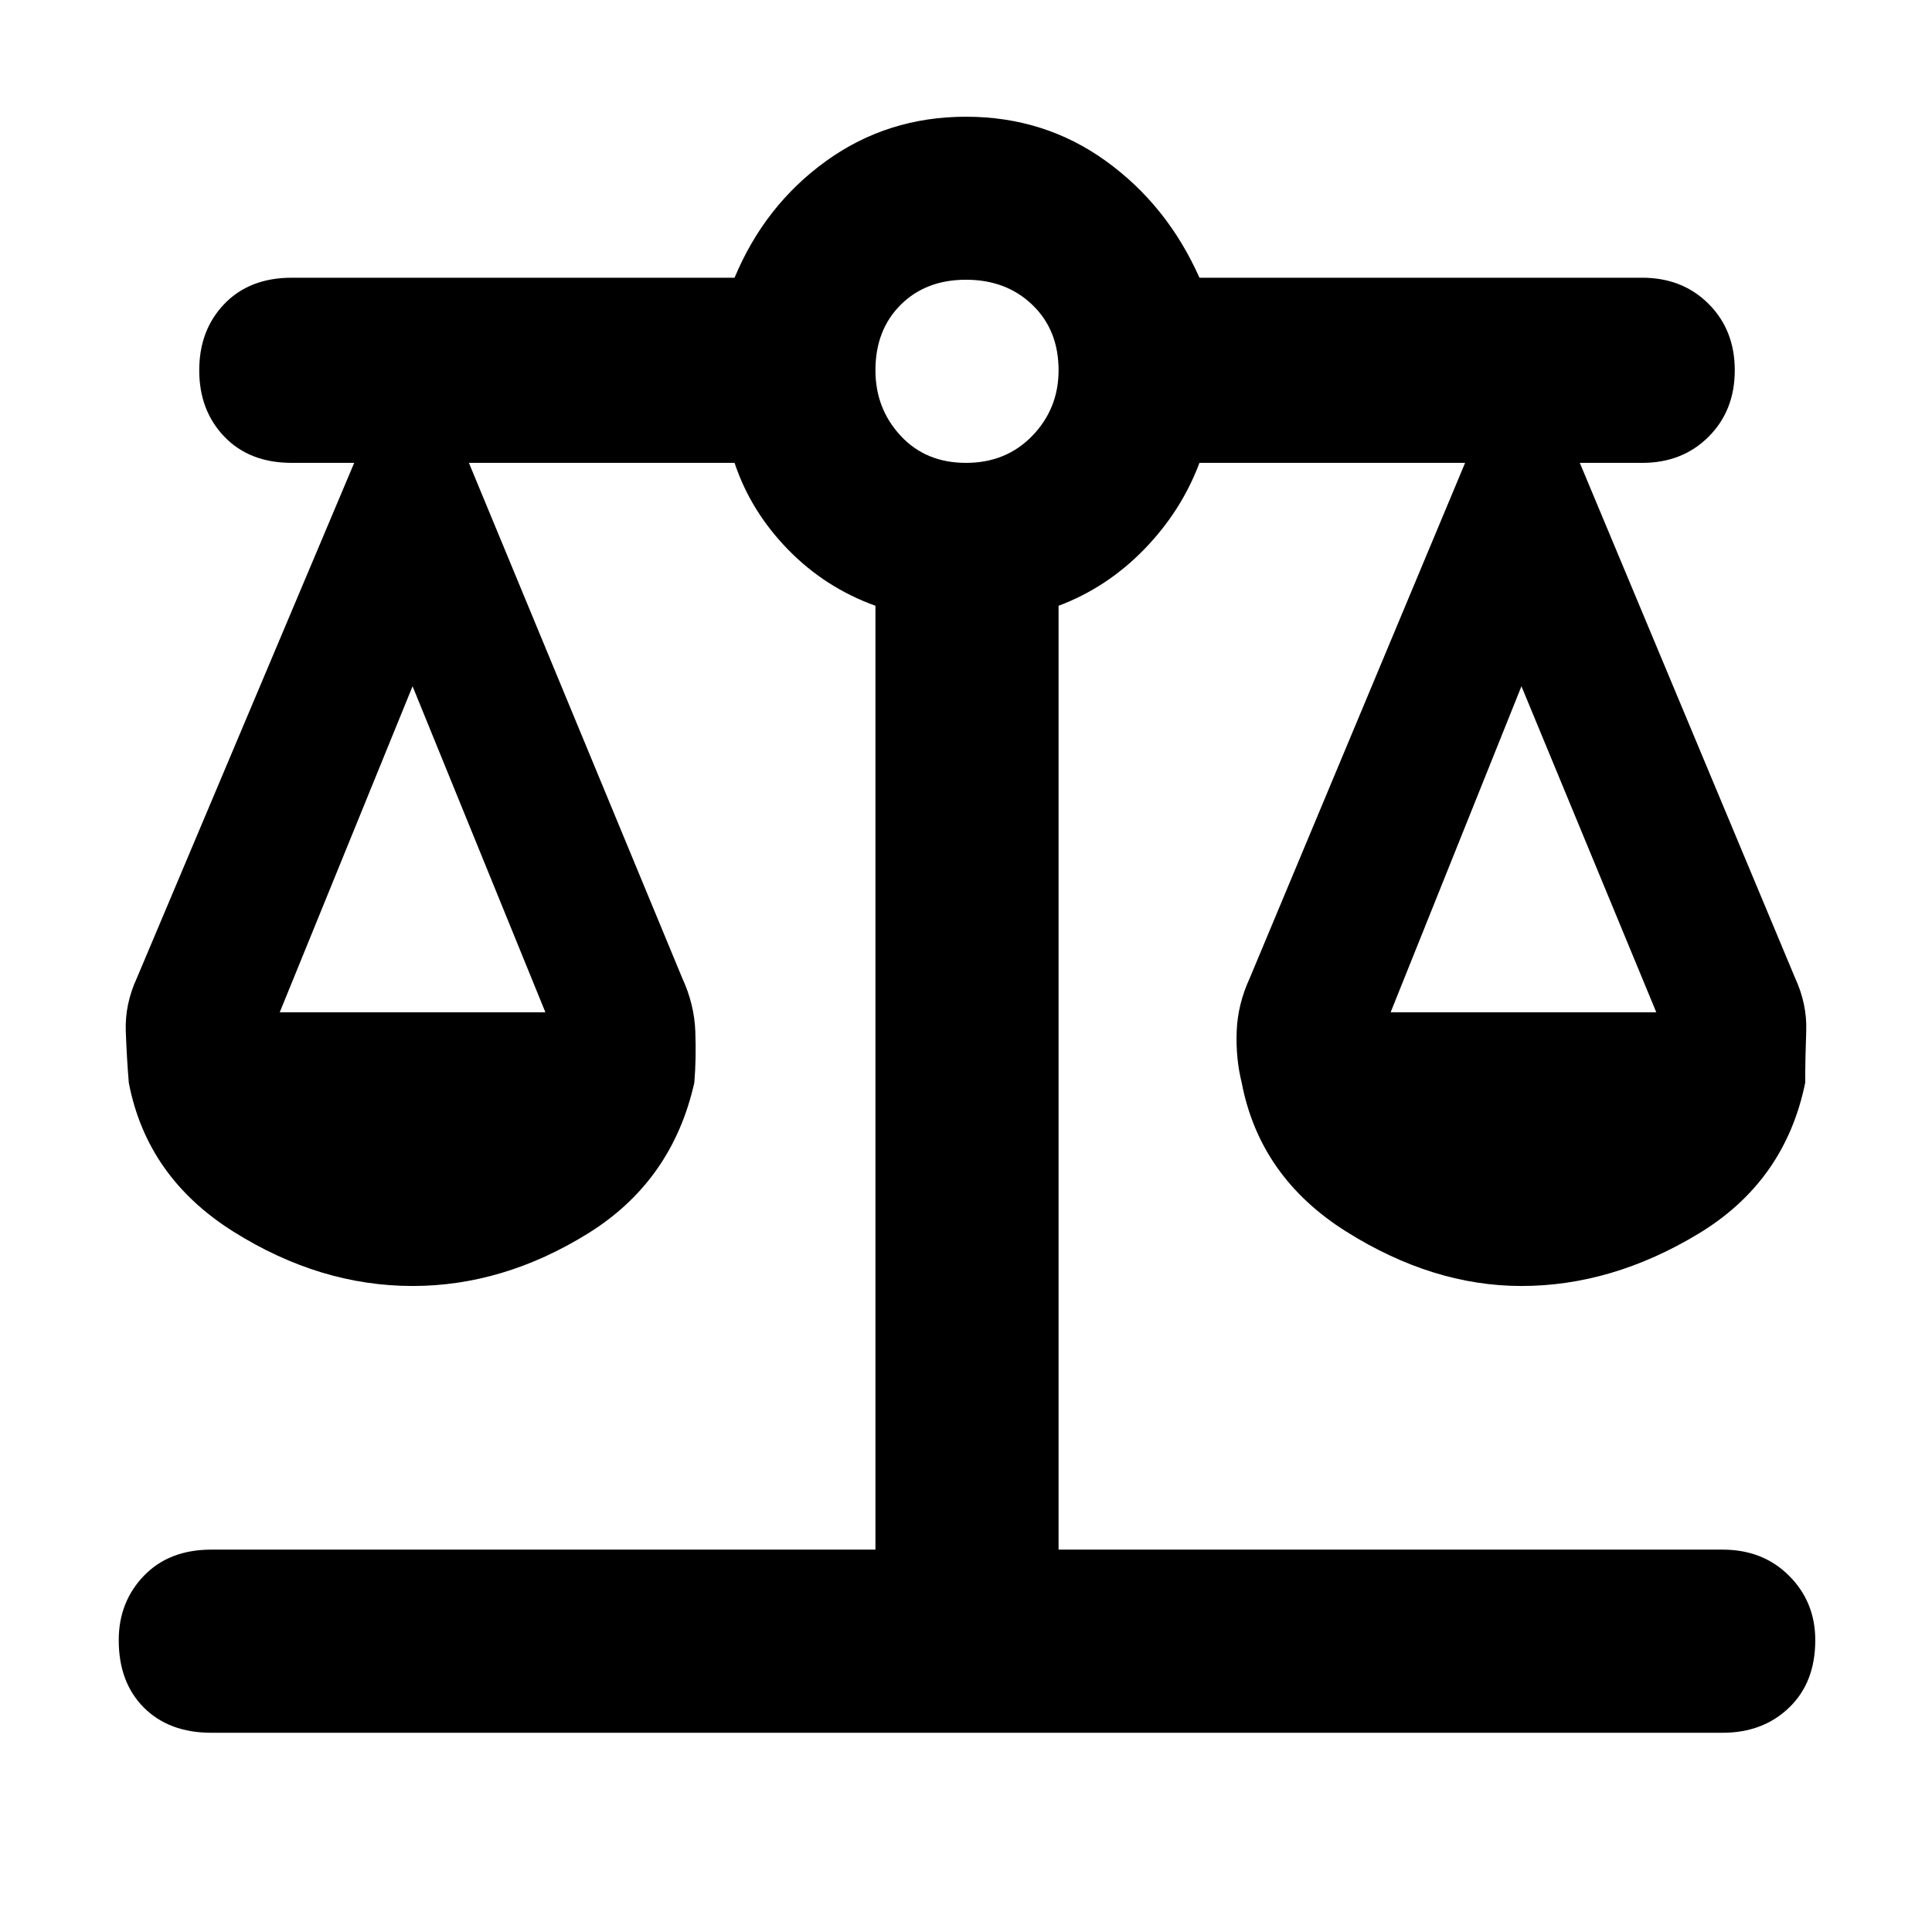 <svg xmlns="http://www.w3.org/2000/svg" height="48" viewBox="0 -960 960 960" width="48"><path d="M105-99q-21 0-33.5-12.5T59-145q0-19 12.5-32t33.5-13h330v-469q-25-9-43.5-28T365-730H233l106 256q6 13 6.5 26.5T345-422q-11 49-53 75t-87 26q-46 0-89-27t-52-74q-1-12-1.5-25.5T68-474l108-256h-31q-21 0-33.5-13T99-776q0-20 12.5-33t33.5-13h220q15-36 45.5-58t69.5-22q39 0 69.5 22t46.5 58h220q20 0 33 13t13 33q0 20-13 33t-33 13h-31l107 256q6 13 5.5 26.5T897-422q-10 49-53 75t-88 26q-44 0-87-27t-52-74q-3-12-2.5-25.5T621-474l107-256H596q-9 24-27.5 43T526-659v469h330q20 0 33 13t13 32q0 21-13 33.5T856-99H105Zm586-358h132l-67-162-65 162Zm-552 0h132l-66-162-66 162Zm341-273q20 0 33-13.5t13-32.5q0-20-13-32.5T480-821q-20 0-32.5 12.5T435-776q0 19 12.5 32.5T480-730Z"/></svg>